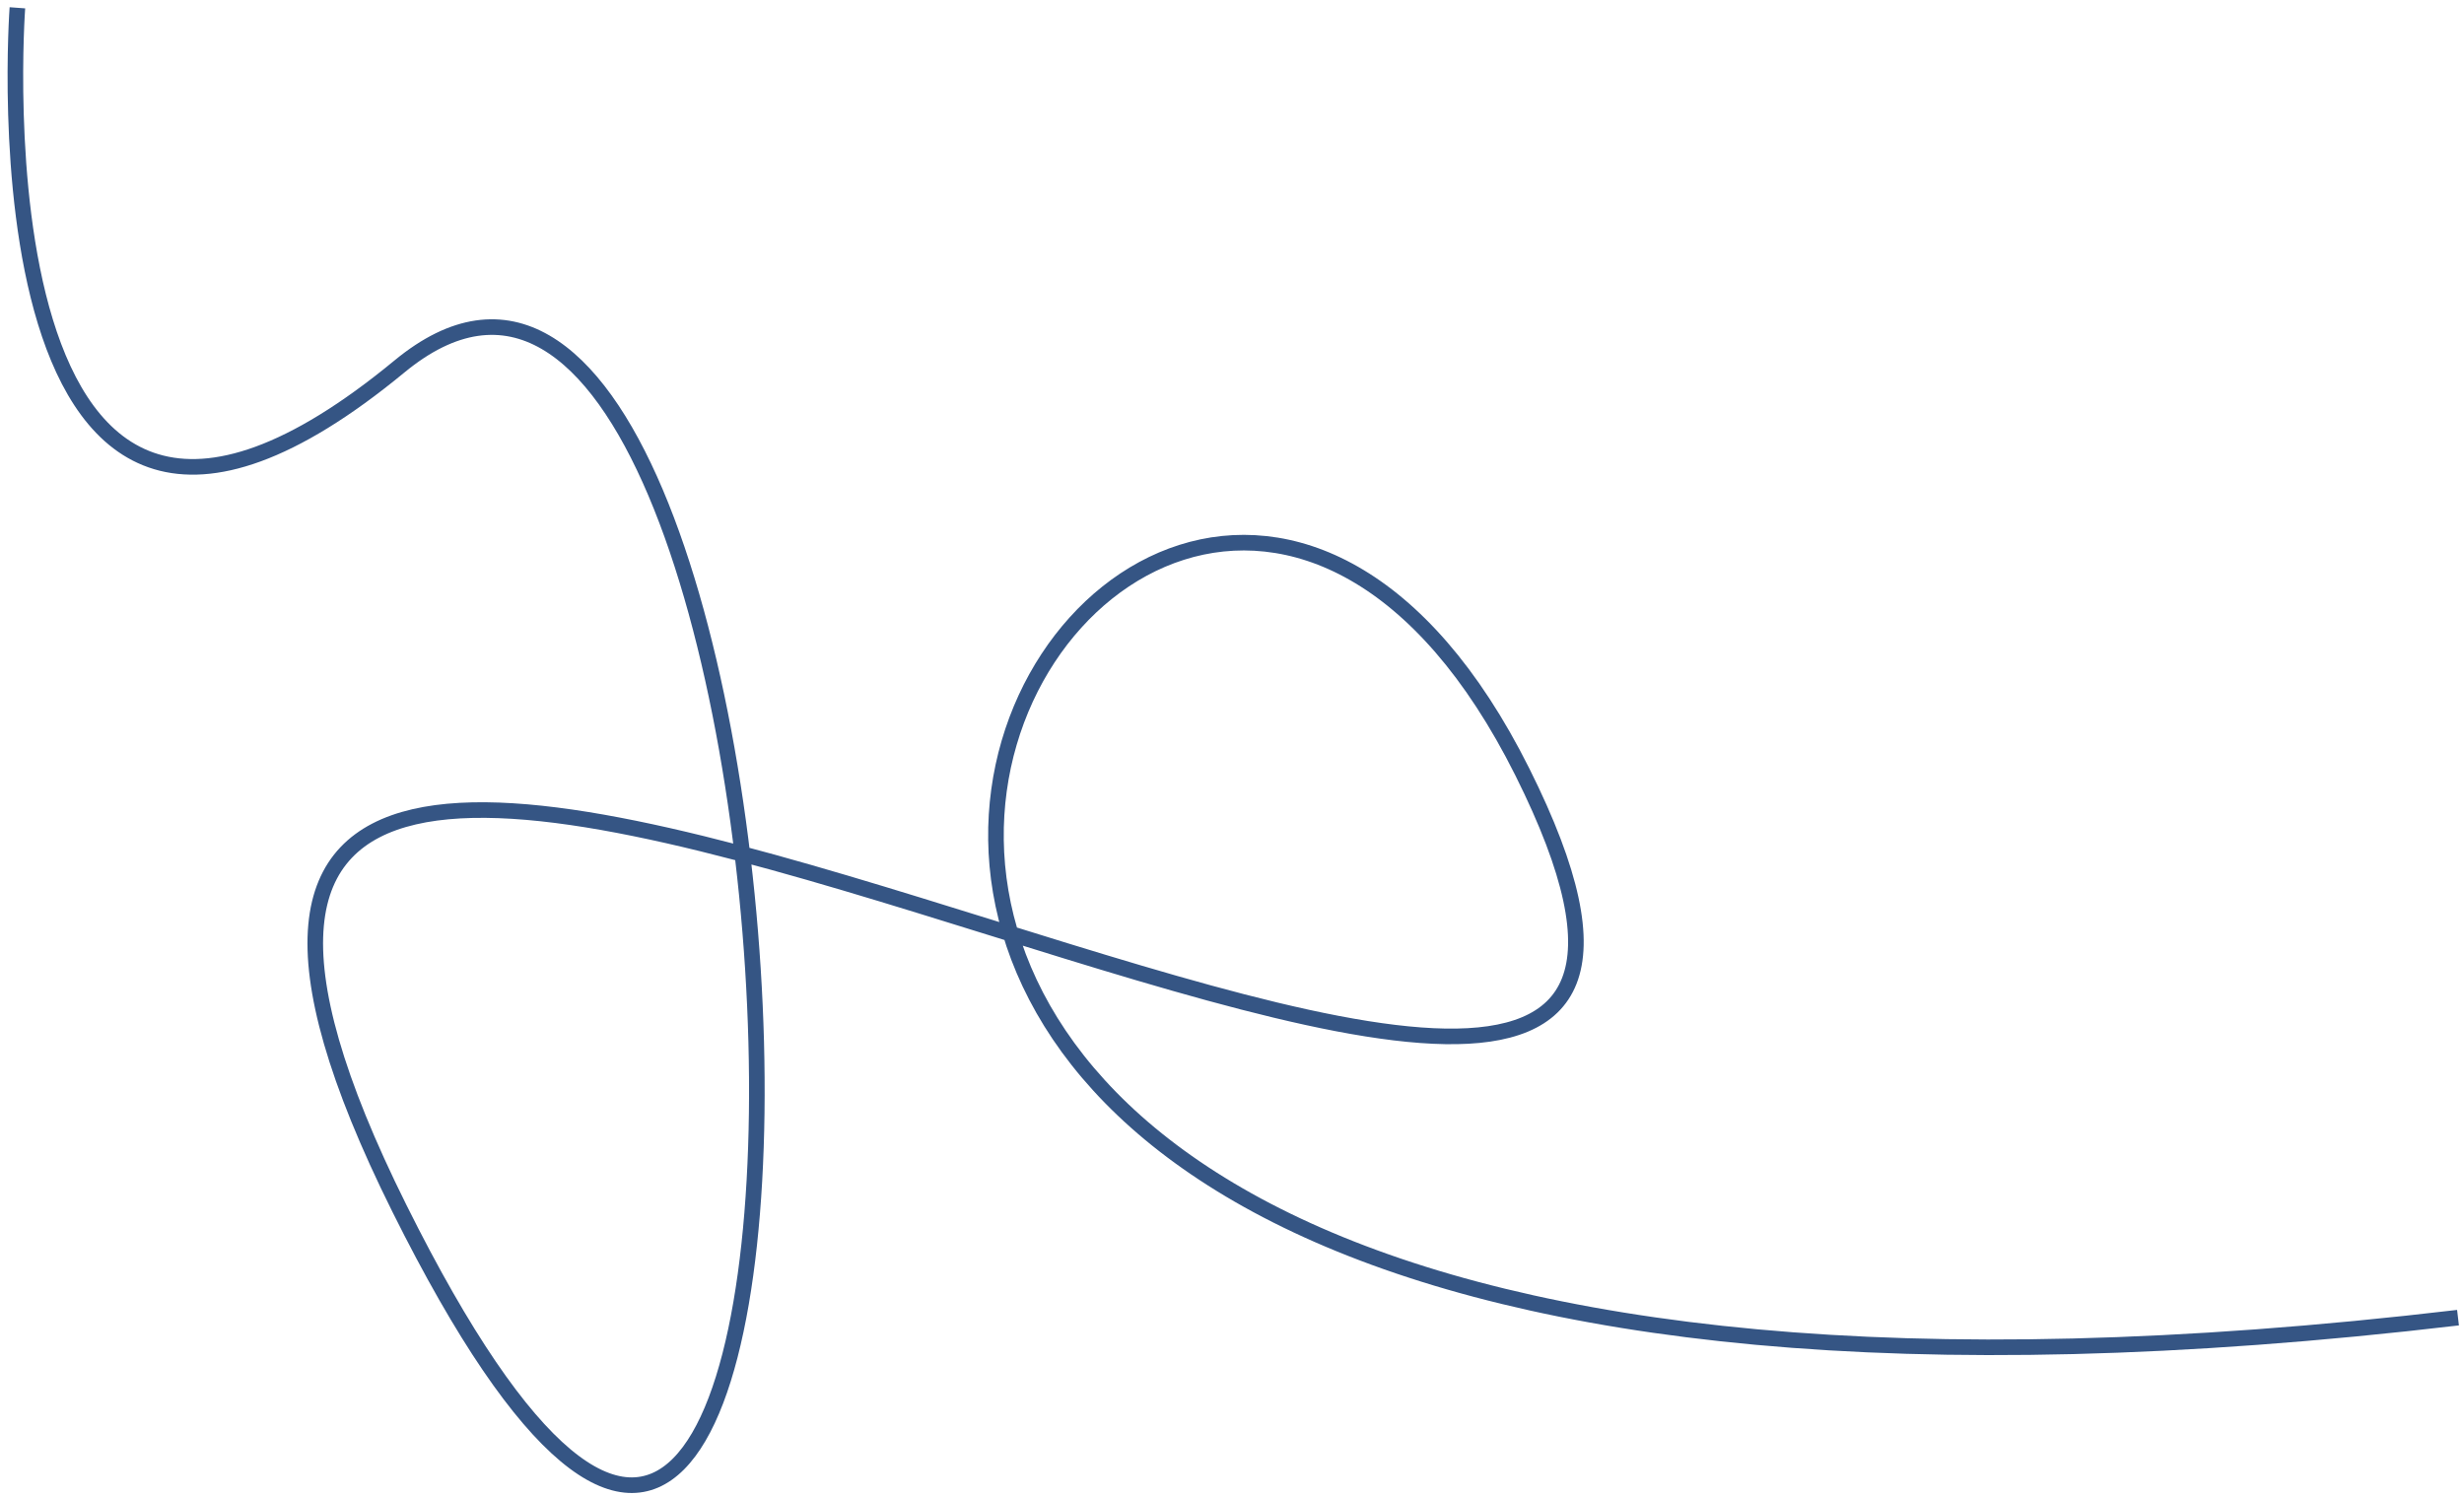 <svg width="316" height="192" viewBox="0 0 316 192" fill="none" xmlns="http://www.w3.org/2000/svg">
<path d="M2.231 1C2.231 1 -4.537 93 51.231 47C107 1 117.463 288 51.231 155C-15 22 247.231 203 195.231 99C143.231 -5 27.231 203 315.231 169" stroke="#355584" stroke-width="2"/>
</svg>
